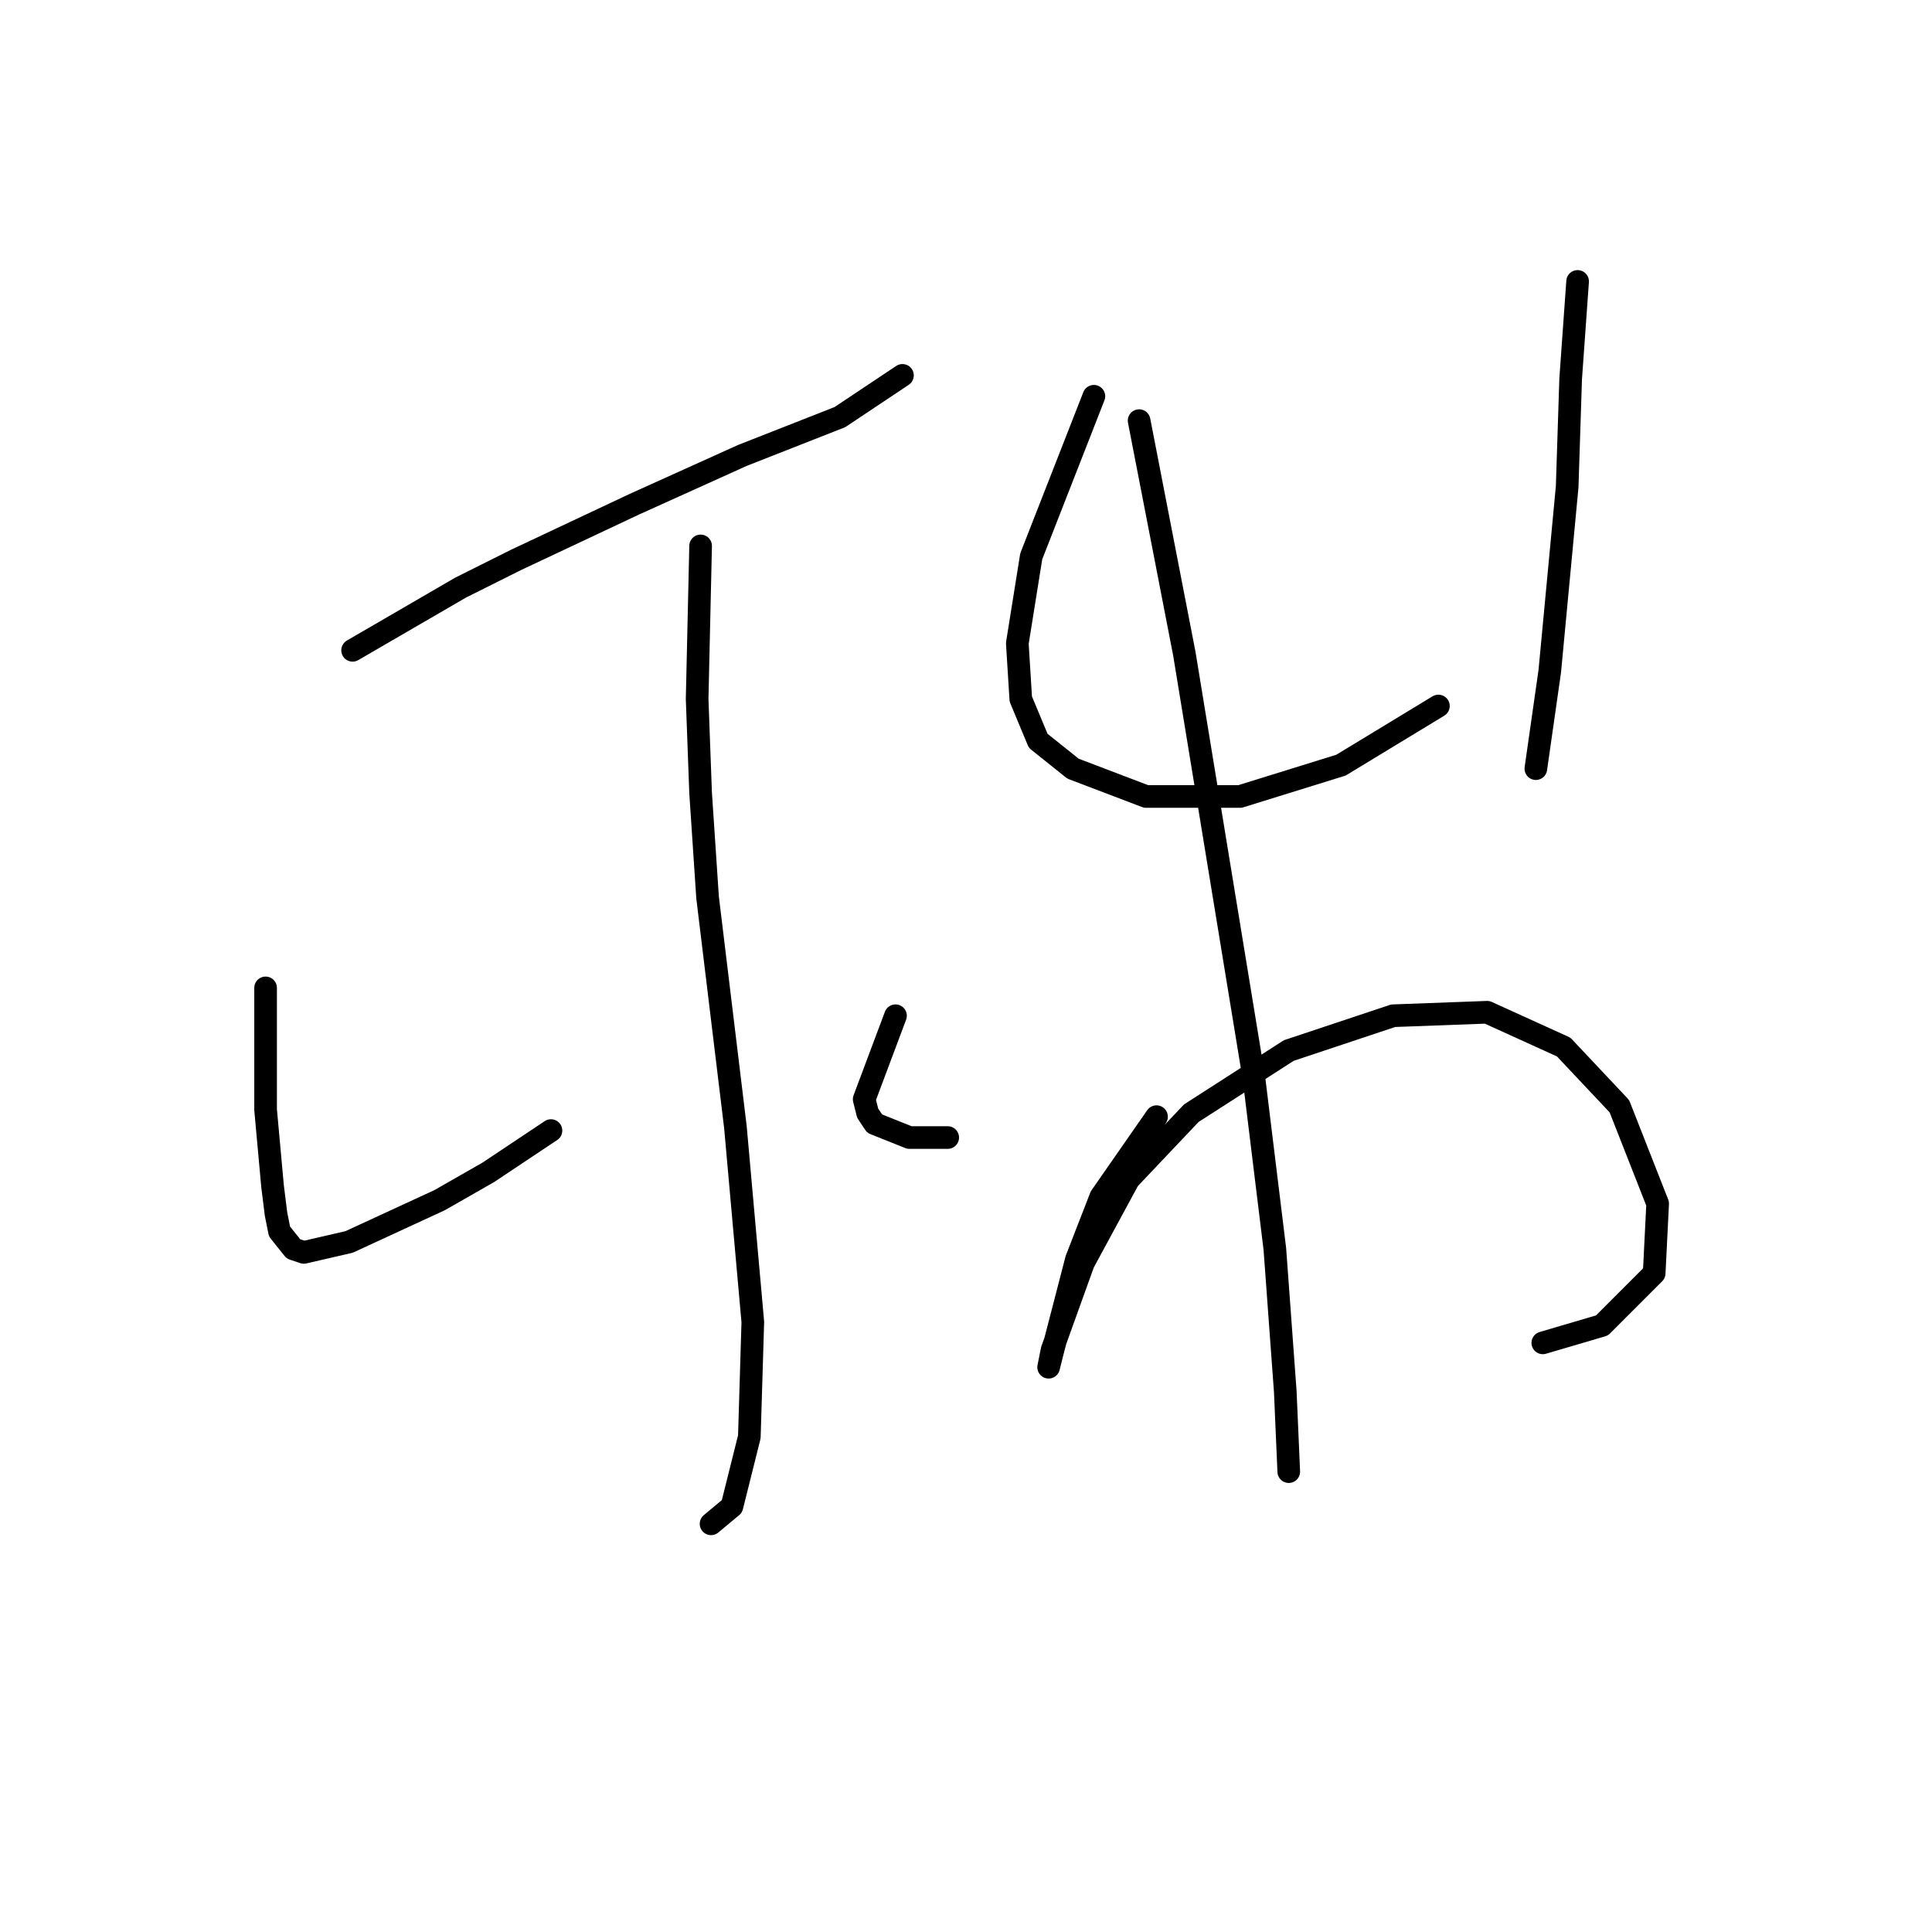 <?xml version="1.0" standalone="no"?>
    <svg width="256" height="256" xmlns="http://www.w3.org/2000/svg" version="1.1">
    <polyline stroke="black" stroke-width="3" stroke-linecap="round" fill="transparent" stroke-linejoin="round" points="46.721 86.17 61.017 77.87 68.395 74.181 76.234 70.492 84.073 66.803 98.369 60.347 111.281 55.274 119.581 49.74 119.581 49.74 " />
        <polyline stroke="black" stroke-width="3" stroke-linecap="round" fill="transparent" stroke-linejoin="round" points="92.835 72.336 92.374 92.626 92.835 105.077 93.757 118.911 95.602 134.129 97.446 149.346 99.752 175.17 99.291 190.388 96.985 199.61 94.218 201.916 94.218 201.916 " />
        <polyline stroke="black" stroke-width="3" stroke-linecap="round" fill="transparent" stroke-linejoin="round" points="35.193 130.901 35.193 147.041 36.115 157.186 36.576 160.875 37.037 163.18 38.882 165.486 40.265 165.947 46.26 164.564 58.25 159.03 64.706 155.341 73.006 149.807 73.006 149.807 " />
        <polyline stroke="black" stroke-width="3" stroke-linecap="round" fill="transparent" stroke-linejoin="round" points="118.659 134.59 114.509 145.657 114.97 147.502 115.892 148.885 120.503 150.73 125.576 150.73 125.576 150.73 " />
        <polyline stroke="black" stroke-width="3" stroke-linecap="round" fill="transparent" stroke-linejoin="round" points="144.944 52.507 136.643 73.72 134.799 85.248 135.26 92.626 137.565 98.16 142.177 101.849 151.861 105.538 164.311 105.538 177.684 101.388 190.596 93.549 190.596 93.549 " />
        <polyline stroke="black" stroke-width="3" stroke-linecap="round" fill="transparent" stroke-linejoin="round" points="209.042 37.29 208.12 50.202 207.658 64.497 205.353 88.937 203.508 101.849 203.508 101.849 " />
        <polyline stroke="black" stroke-width="3" stroke-linecap="round" fill="transparent" stroke-linejoin="round" points="153.244 147.963 145.866 158.569 142.638 166.869 139.41 179.32 138.949 181.165 139.41 178.859 143.56 167.331 149.555 156.263 157.855 147.502 170.767 139.201 184.602 134.59 197.052 134.129 207.197 138.74 214.575 146.579 219.648 159.491 219.187 168.714 212.27 175.631 204.43 177.937 204.43 177.937 " />
        <polyline stroke="black" stroke-width="3" stroke-linecap="round" fill="transparent" stroke-linejoin="round" points="150.938 55.735 156.933 86.631 166.156 142.89 168.923 165.486 170.306 184.393 170.767 194.999 170.767 194.999 " />
        </svg>